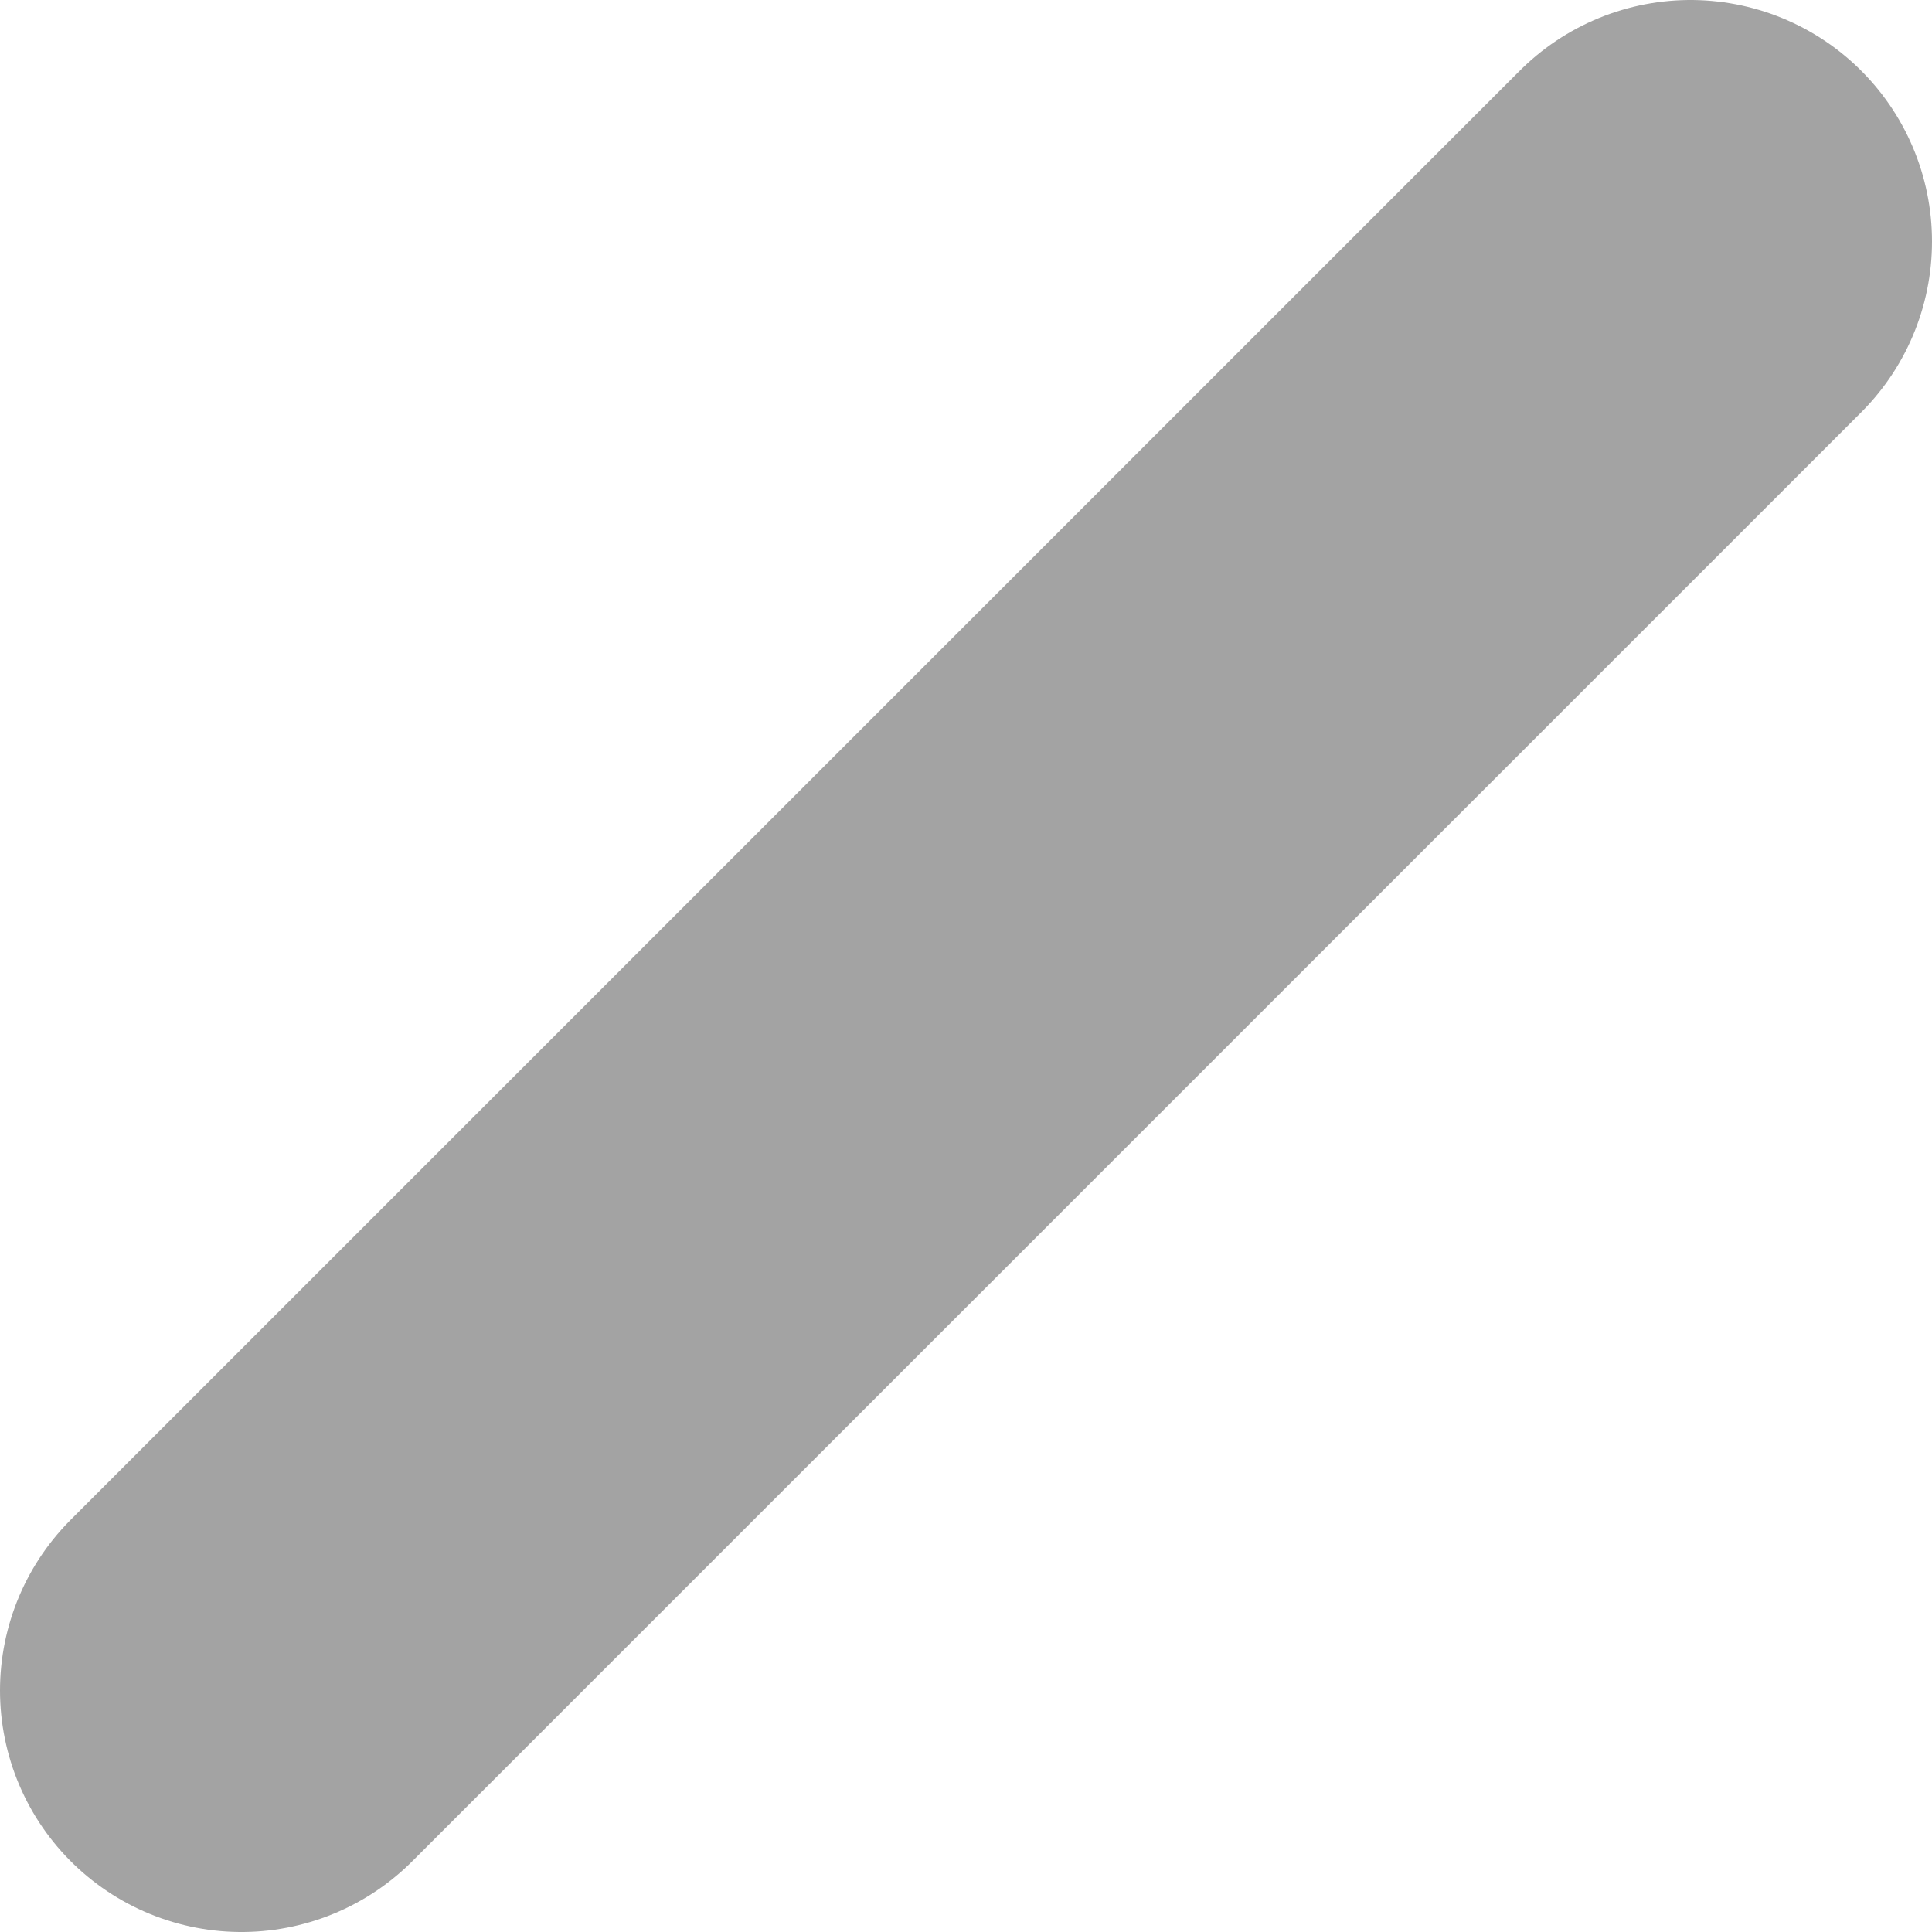 <svg width="16" height="16" fill="none" xmlns="http://www.w3.org/2000/svg"><g filter="url(#filter0_ii)"><path d="M2 14L14 2" stroke="#A3A3A3" stroke-width="4" stroke-linecap="round" stroke-linejoin="round"/></g><defs><filter id="filter0_ii" x="-1" y="-1" width="18" height="18" filterUnits="userSpaceOnUse" color-interpolation-filters="sRGB"><feFlood flood-opacity="0" result="BackgroundImageFix"/><feBlend in="SourceGraphic" in2="BackgroundImageFix" result="shape"/><feColorMatrix in="SourceAlpha" values="0 0 0 0 0 0 0 0 0 0 0 0 0 0 0 0 0 0 127 0" result="hardAlpha"/><feOffset dx="1" dy="1"/><feGaussianBlur stdDeviation="2.5"/><feComposite in2="hardAlpha" operator="arithmetic" k2="-1" k3="1"/><feColorMatrix values="0 0 0 0 0 0 0 0 0 0.007 0 0 0 0 0.046 0 0 0 0.8 0"/><feBlend in2="shape" result="effect1_innerShadow"/><feColorMatrix in="SourceAlpha" values="0 0 0 0 0 0 0 0 0 0 0 0 0 0 0 0 0 0 127 0" result="hardAlpha"/><feOffset dx="-1" dy="-1"/><feGaussianBlur stdDeviation="1"/><feComposite in2="hardAlpha" operator="arithmetic" k2="-1" k3="1"/><feColorMatrix values="0 0 0 0 0.205 0 0 0 0 0.155 0 0 0 0 0.242 0 0 0 0.3 0"/><feBlend in2="effect1_innerShadow" result="effect2_innerShadow"/></filter></defs></svg>
